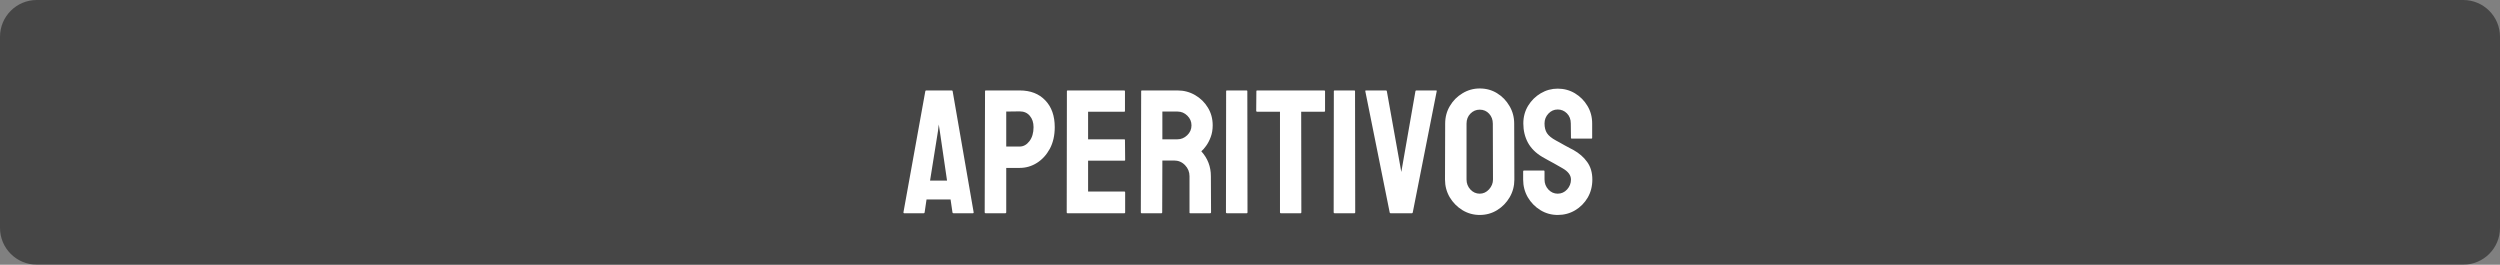 <svg width="340" height="36" viewBox="0 0 340 36" fill="none" xmlns="http://www.w3.org/2000/svg">
<rect x="0" y="0" width="340" height="36" fill="#808080" stroke="none"/>
<path d="M0 5C0 2.239 2.239 0 5 0H335C337.761 0 340 2.239 340 5V30.994C340 33.756 337.761 35.994 335 35.994H5C2.239 35.994 0 33.756 0 30.994V5Z" fill="black" fill-opacity="0.45"/>
<path d="M122.867 28.883L125.844 12.395C125.859 12.332 125.898 12.301 125.961 12.301H129.441C129.504 12.301 129.543 12.332 129.559 12.395L132.418 28.883C132.426 28.961 132.395 29 132.324 29H129.664C129.586 29 129.543 28.961 129.535 28.883L129.277 27.125H126.008L125.75 28.883C125.742 28.961 125.703 29 125.633 29H122.961C122.898 29 122.867 28.961 122.867 28.883ZM127.566 17.82L126.488 24.559H128.797L127.812 17.82L127.672 16.93L127.566 17.82ZM136.73 29H134.035C133.957 29 133.918 28.961 133.918 28.883L133.965 12.395C133.965 12.332 133.996 12.301 134.059 12.301H138.676C140.145 12.301 141.305 12.75 142.156 13.648C143.016 14.539 143.445 15.754 143.445 17.293C143.445 18.418 143.223 19.398 142.777 20.234C142.324 21.062 141.738 21.703 141.02 22.156C140.301 22.609 139.52 22.836 138.676 22.836H136.848V28.883C136.848 28.961 136.809 29 136.73 29ZM138.676 15.148L136.848 15.172V19.93H138.676C139.184 19.93 139.625 19.688 140 19.203C140.375 18.711 140.562 18.074 140.562 17.293C140.562 16.668 140.395 16.156 140.059 15.758C139.723 15.352 139.262 15.148 138.676 15.148ZM152.926 29H145.168C145.105 29 145.074 28.961 145.074 28.883L145.098 12.395C145.098 12.332 145.129 12.301 145.191 12.301H152.902C152.965 12.301 152.996 12.34 152.996 12.418V15.102C152.996 15.164 152.965 15.195 152.902 15.195H147.98V18.945H152.902C152.965 18.945 152.996 18.977 152.996 19.039L153.02 21.758C153.02 21.82 152.988 21.852 152.926 21.852H147.98V26.047H152.926C152.988 26.047 153.02 26.086 153.02 26.164V28.906C153.02 28.969 152.988 29 152.926 29ZM157.965 29H155.246C155.184 29 155.152 28.961 155.152 28.883L155.199 12.395C155.199 12.332 155.23 12.301 155.293 12.301H160.145C161.012 12.301 161.809 12.512 162.535 12.934C163.262 13.355 163.84 13.922 164.27 14.633C164.707 15.344 164.926 16.148 164.926 17.047C164.926 17.633 164.836 18.164 164.656 18.641C164.477 19.117 164.266 19.52 164.023 19.848C163.789 20.176 163.574 20.418 163.379 20.574C164.246 21.535 164.68 22.664 164.68 23.961L164.703 28.883C164.703 28.961 164.664 29 164.586 29H161.867C161.805 29 161.773 28.977 161.773 28.93V23.961C161.773 23.383 161.57 22.883 161.164 22.461C160.758 22.039 160.258 21.828 159.664 21.828H158.082L158.059 28.883C158.059 28.961 158.027 29 157.965 29ZM160.145 15.172H158.082V18.945H160.145C160.637 18.945 161.074 18.762 161.457 18.395C161.848 18.027 162.043 17.578 162.043 17.047C162.043 16.539 161.855 16.102 161.48 15.734C161.105 15.359 160.66 15.172 160.145 15.172ZM169.566 29H166.848C166.77 29 166.73 28.961 166.73 28.883L166.754 12.395C166.754 12.332 166.785 12.301 166.848 12.301H169.543C169.605 12.301 169.637 12.332 169.637 12.395L169.66 28.883C169.66 28.961 169.629 29 169.566 29ZM176.891 29H174.184C174.113 29 174.078 28.961 174.078 28.883V15.195H170.961C170.883 15.195 170.844 15.156 170.844 15.078L170.867 12.395C170.867 12.332 170.898 12.301 170.961 12.301H180.078C180.164 12.301 180.207 12.332 180.207 12.395V15.078C180.207 15.156 180.176 15.195 180.113 15.195H176.961L176.984 28.883C176.984 28.961 176.953 29 176.891 29ZM184.215 29H181.496C181.418 29 181.379 28.961 181.379 28.883L181.402 12.395C181.402 12.332 181.434 12.301 181.496 12.301H184.191C184.254 12.301 184.285 12.332 184.285 12.395L184.309 28.883C184.309 28.961 184.277 29 184.215 29ZM192.02 29H189.113C189.043 29 189.004 28.961 188.996 28.883L185.68 12.395C185.664 12.332 185.695 12.301 185.773 12.301H188.492C188.555 12.301 188.594 12.332 188.609 12.395L190.578 23.387L192.5 12.395C192.516 12.332 192.555 12.301 192.617 12.301H195.301C195.387 12.301 195.418 12.332 195.395 12.395L192.137 28.883C192.129 28.961 192.09 29 192.02 29ZM201.242 29.234C200.391 29.234 199.605 29.016 198.887 28.578C198.176 28.141 197.602 27.559 197.164 26.832C196.734 26.098 196.52 25.293 196.52 24.418L196.543 16.812C196.543 15.922 196.758 15.121 197.188 14.41C197.609 13.691 198.18 13.117 198.898 12.688C199.617 12.25 200.398 12.031 201.242 12.031C202.117 12.031 202.902 12.246 203.598 12.676C204.301 13.105 204.863 13.684 205.285 14.41C205.715 15.129 205.93 15.93 205.93 16.812L205.953 24.418C205.953 25.293 205.742 26.094 205.32 26.82C204.891 27.555 204.32 28.141 203.609 28.578C202.898 29.016 202.109 29.234 201.242 29.234ZM201.242 26.34C201.727 26.34 202.148 26.145 202.508 25.754C202.867 25.355 203.047 24.91 203.047 24.418L203.023 16.812C203.023 16.281 202.855 15.832 202.52 15.465C202.184 15.098 201.758 14.914 201.242 14.914C200.75 14.914 200.328 15.094 199.977 15.453C199.625 15.812 199.449 16.266 199.449 16.812V24.418C199.449 24.941 199.625 25.395 199.977 25.777C200.328 26.152 200.75 26.34 201.242 26.34ZM211.848 29.234C210.996 29.234 210.211 29.016 209.492 28.578C208.781 28.141 208.211 27.559 207.781 26.832C207.359 26.098 207.148 25.293 207.148 24.418V23.316C207.148 23.23 207.188 23.188 207.266 23.188H209.961C210.023 23.188 210.055 23.23 210.055 23.316V24.418C210.055 24.941 210.23 25.395 210.582 25.777C210.934 26.152 211.355 26.34 211.848 26.34C212.348 26.34 212.773 26.148 213.125 25.766C213.477 25.375 213.652 24.926 213.652 24.418C213.652 23.832 213.27 23.32 212.504 22.883C212.379 22.805 212.215 22.711 212.012 22.602C211.816 22.484 211.582 22.352 211.309 22.203C211.035 22.055 210.77 21.91 210.512 21.77C210.254 21.621 210.004 21.48 209.762 21.348C208.887 20.832 208.234 20.188 207.805 19.414C207.383 18.633 207.172 17.758 207.172 16.789C207.172 15.898 207.391 15.094 207.828 14.375C208.266 13.664 208.836 13.102 209.539 12.688C210.25 12.266 211.02 12.055 211.848 12.055C212.699 12.055 213.48 12.266 214.191 12.688C214.902 13.117 215.469 13.688 215.891 14.398C216.32 15.109 216.535 15.906 216.535 16.789V18.758C216.535 18.82 216.504 18.852 216.441 18.852H213.746C213.684 18.852 213.652 18.82 213.652 18.758L213.629 16.789C213.629 16.227 213.453 15.77 213.102 15.418C212.75 15.066 212.332 14.891 211.848 14.891C211.355 14.891 210.934 15.078 210.582 15.453C210.23 15.828 210.055 16.273 210.055 16.789C210.055 17.312 210.164 17.75 210.383 18.102C210.609 18.453 211.02 18.789 211.613 19.109C211.676 19.141 211.82 19.219 212.047 19.344C212.273 19.469 212.523 19.609 212.797 19.766C213.078 19.914 213.332 20.051 213.559 20.176C213.785 20.293 213.922 20.363 213.969 20.387C214.766 20.832 215.395 21.379 215.855 22.027C216.324 22.676 216.559 23.473 216.559 24.418C216.559 25.332 216.348 26.152 215.926 26.879C215.496 27.605 214.926 28.18 214.215 28.602C213.504 29.023 212.715 29.234 211.848 29.234Z" fill="white"/>
</svg>
